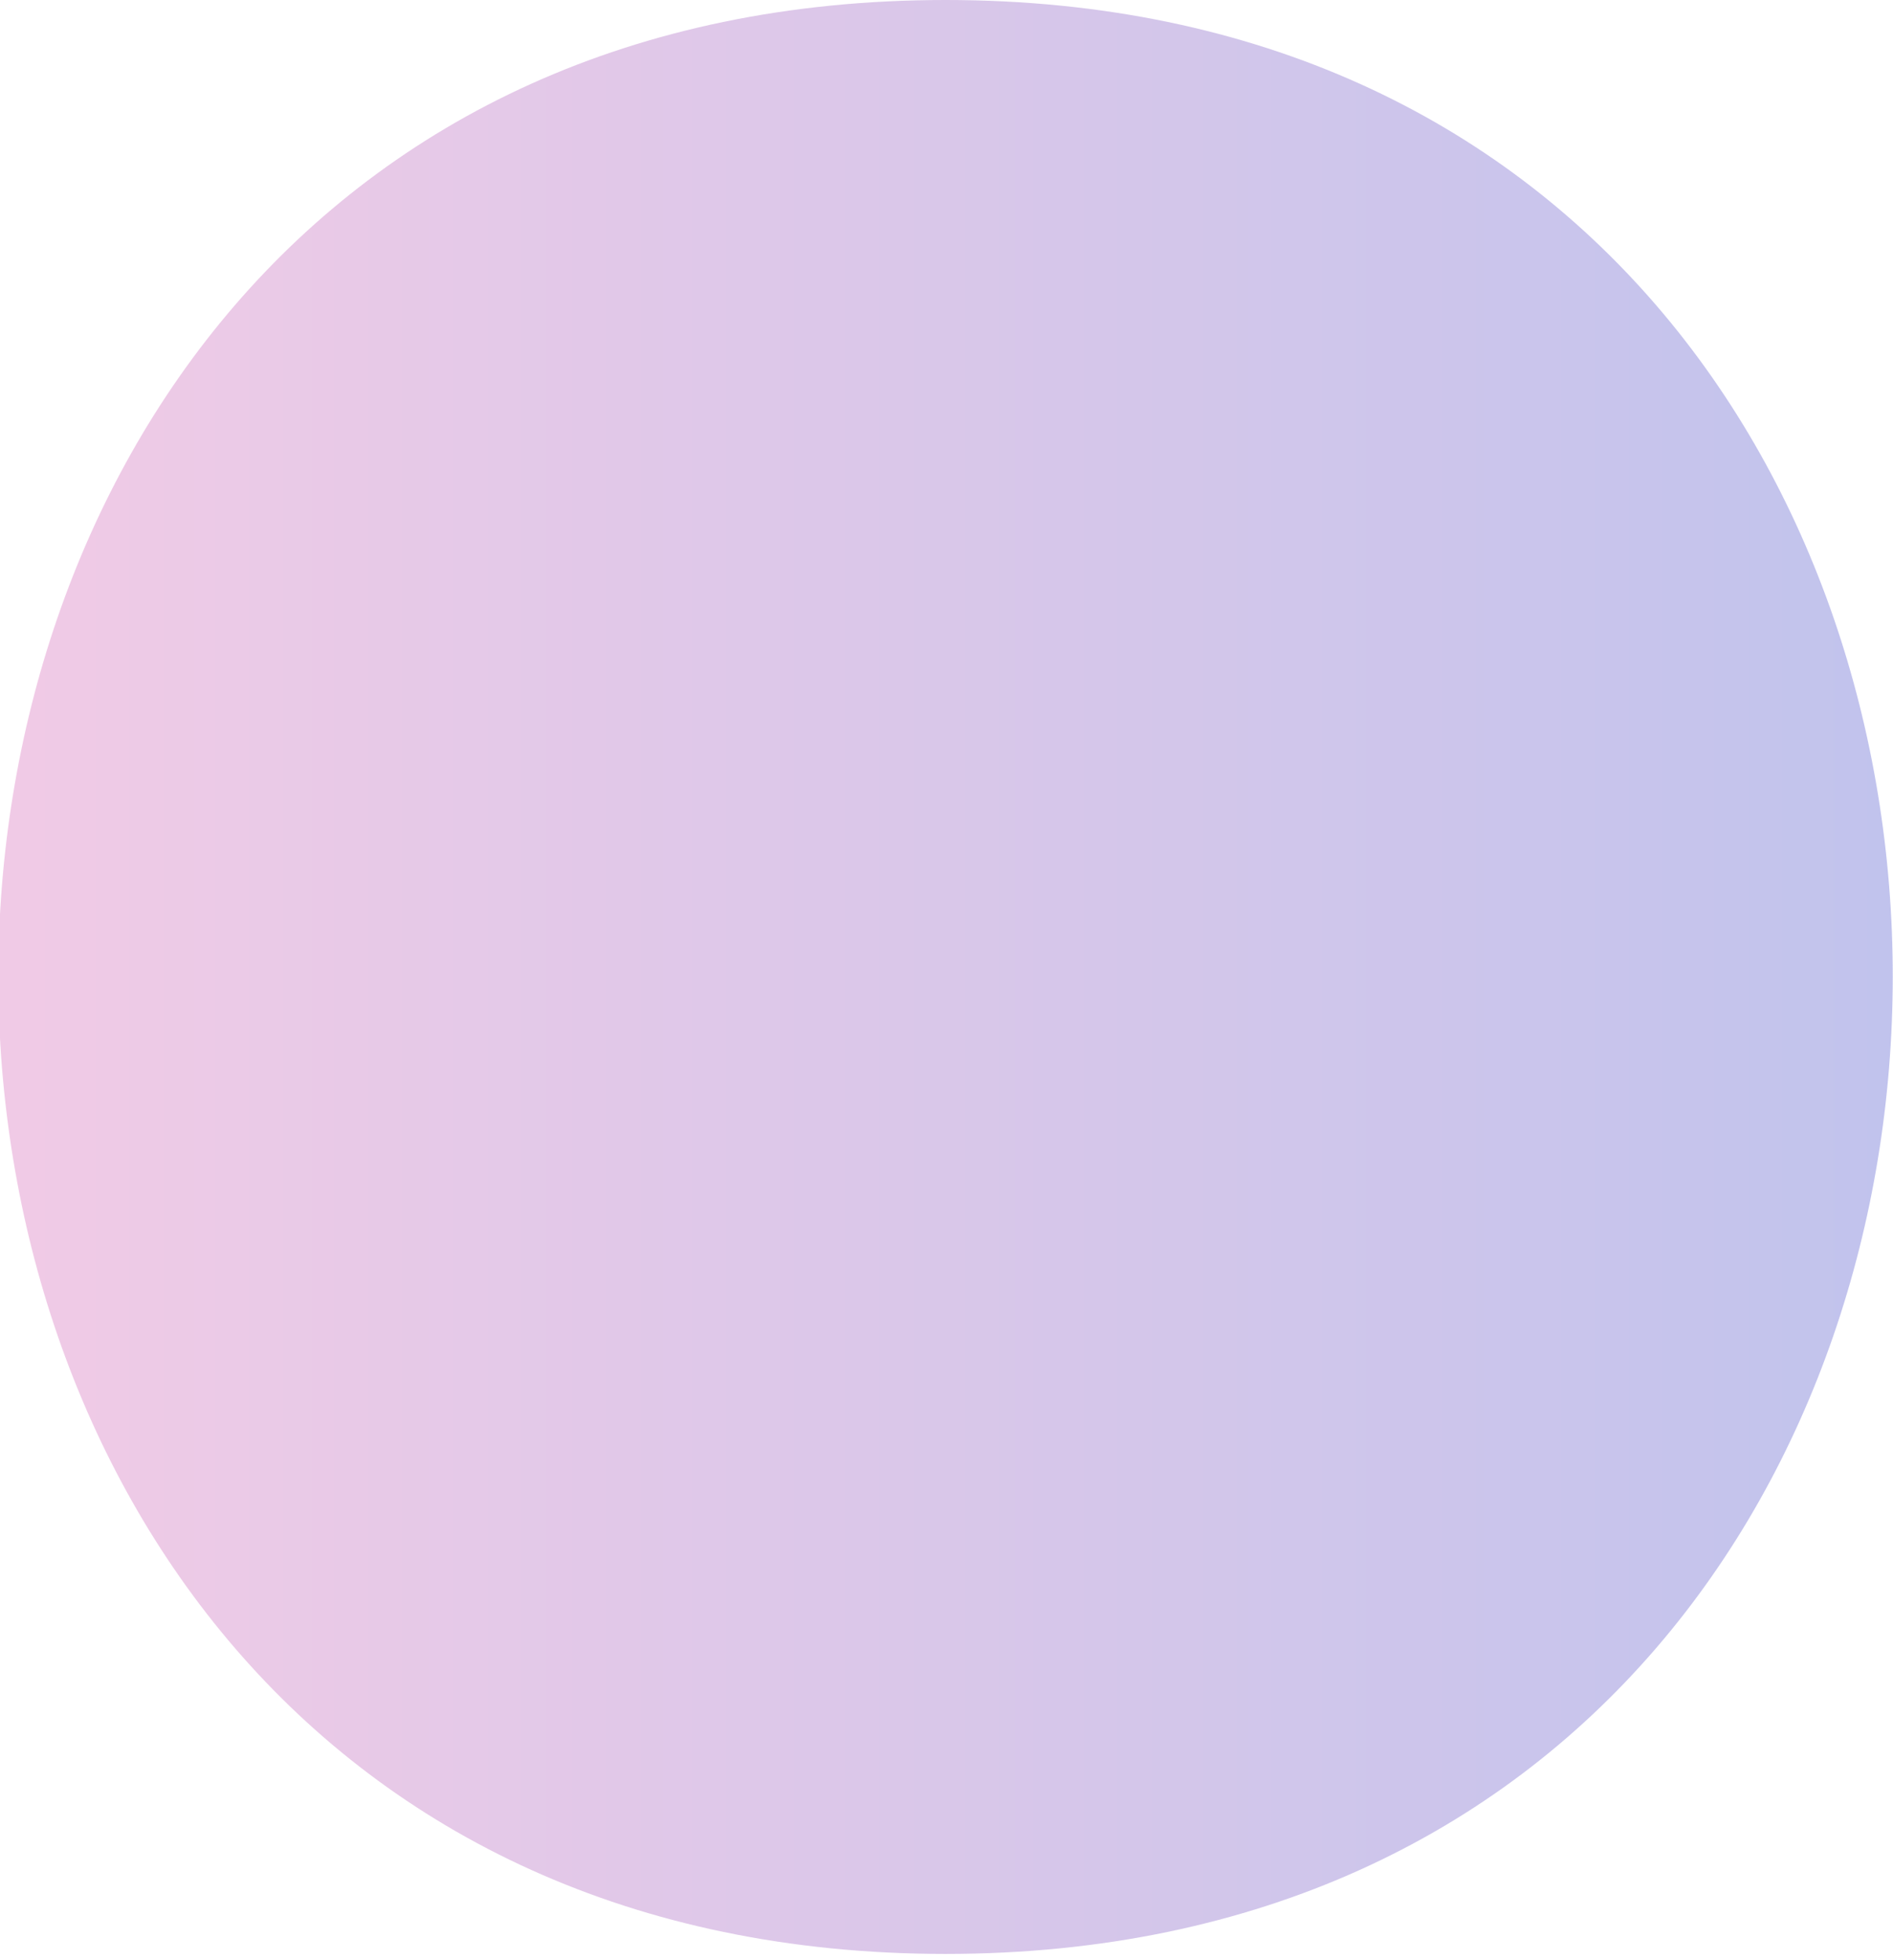 <svg xmlns="http://www.w3.org/2000/svg" xmlns:xlink="http://www.w3.org/1999/xlink" viewBox="0 0 9.69 10.03"><defs><style>.cls-1{opacity:0.43;}.cls-2{fill:url(#Degradado_sin_nombre_11);}</style><linearGradient id="Degradado_sin_nombre_11" y1="5.02" x2="9.69" y2="5.02" gradientUnits="userSpaceOnUse"><stop offset="0.01" stop-color="#dd85c5"/><stop offset="1" stop-color="#6f75d5"/></linearGradient></defs><g id="Layer_2" data-name="Layer 2"><g id="Objects"><g class="cls-1"><path class="cls-2" d="M4.84,10c6.46,0,6.47-10,0-10s-6.46,10,0,10Z"/></g></g></g></svg>